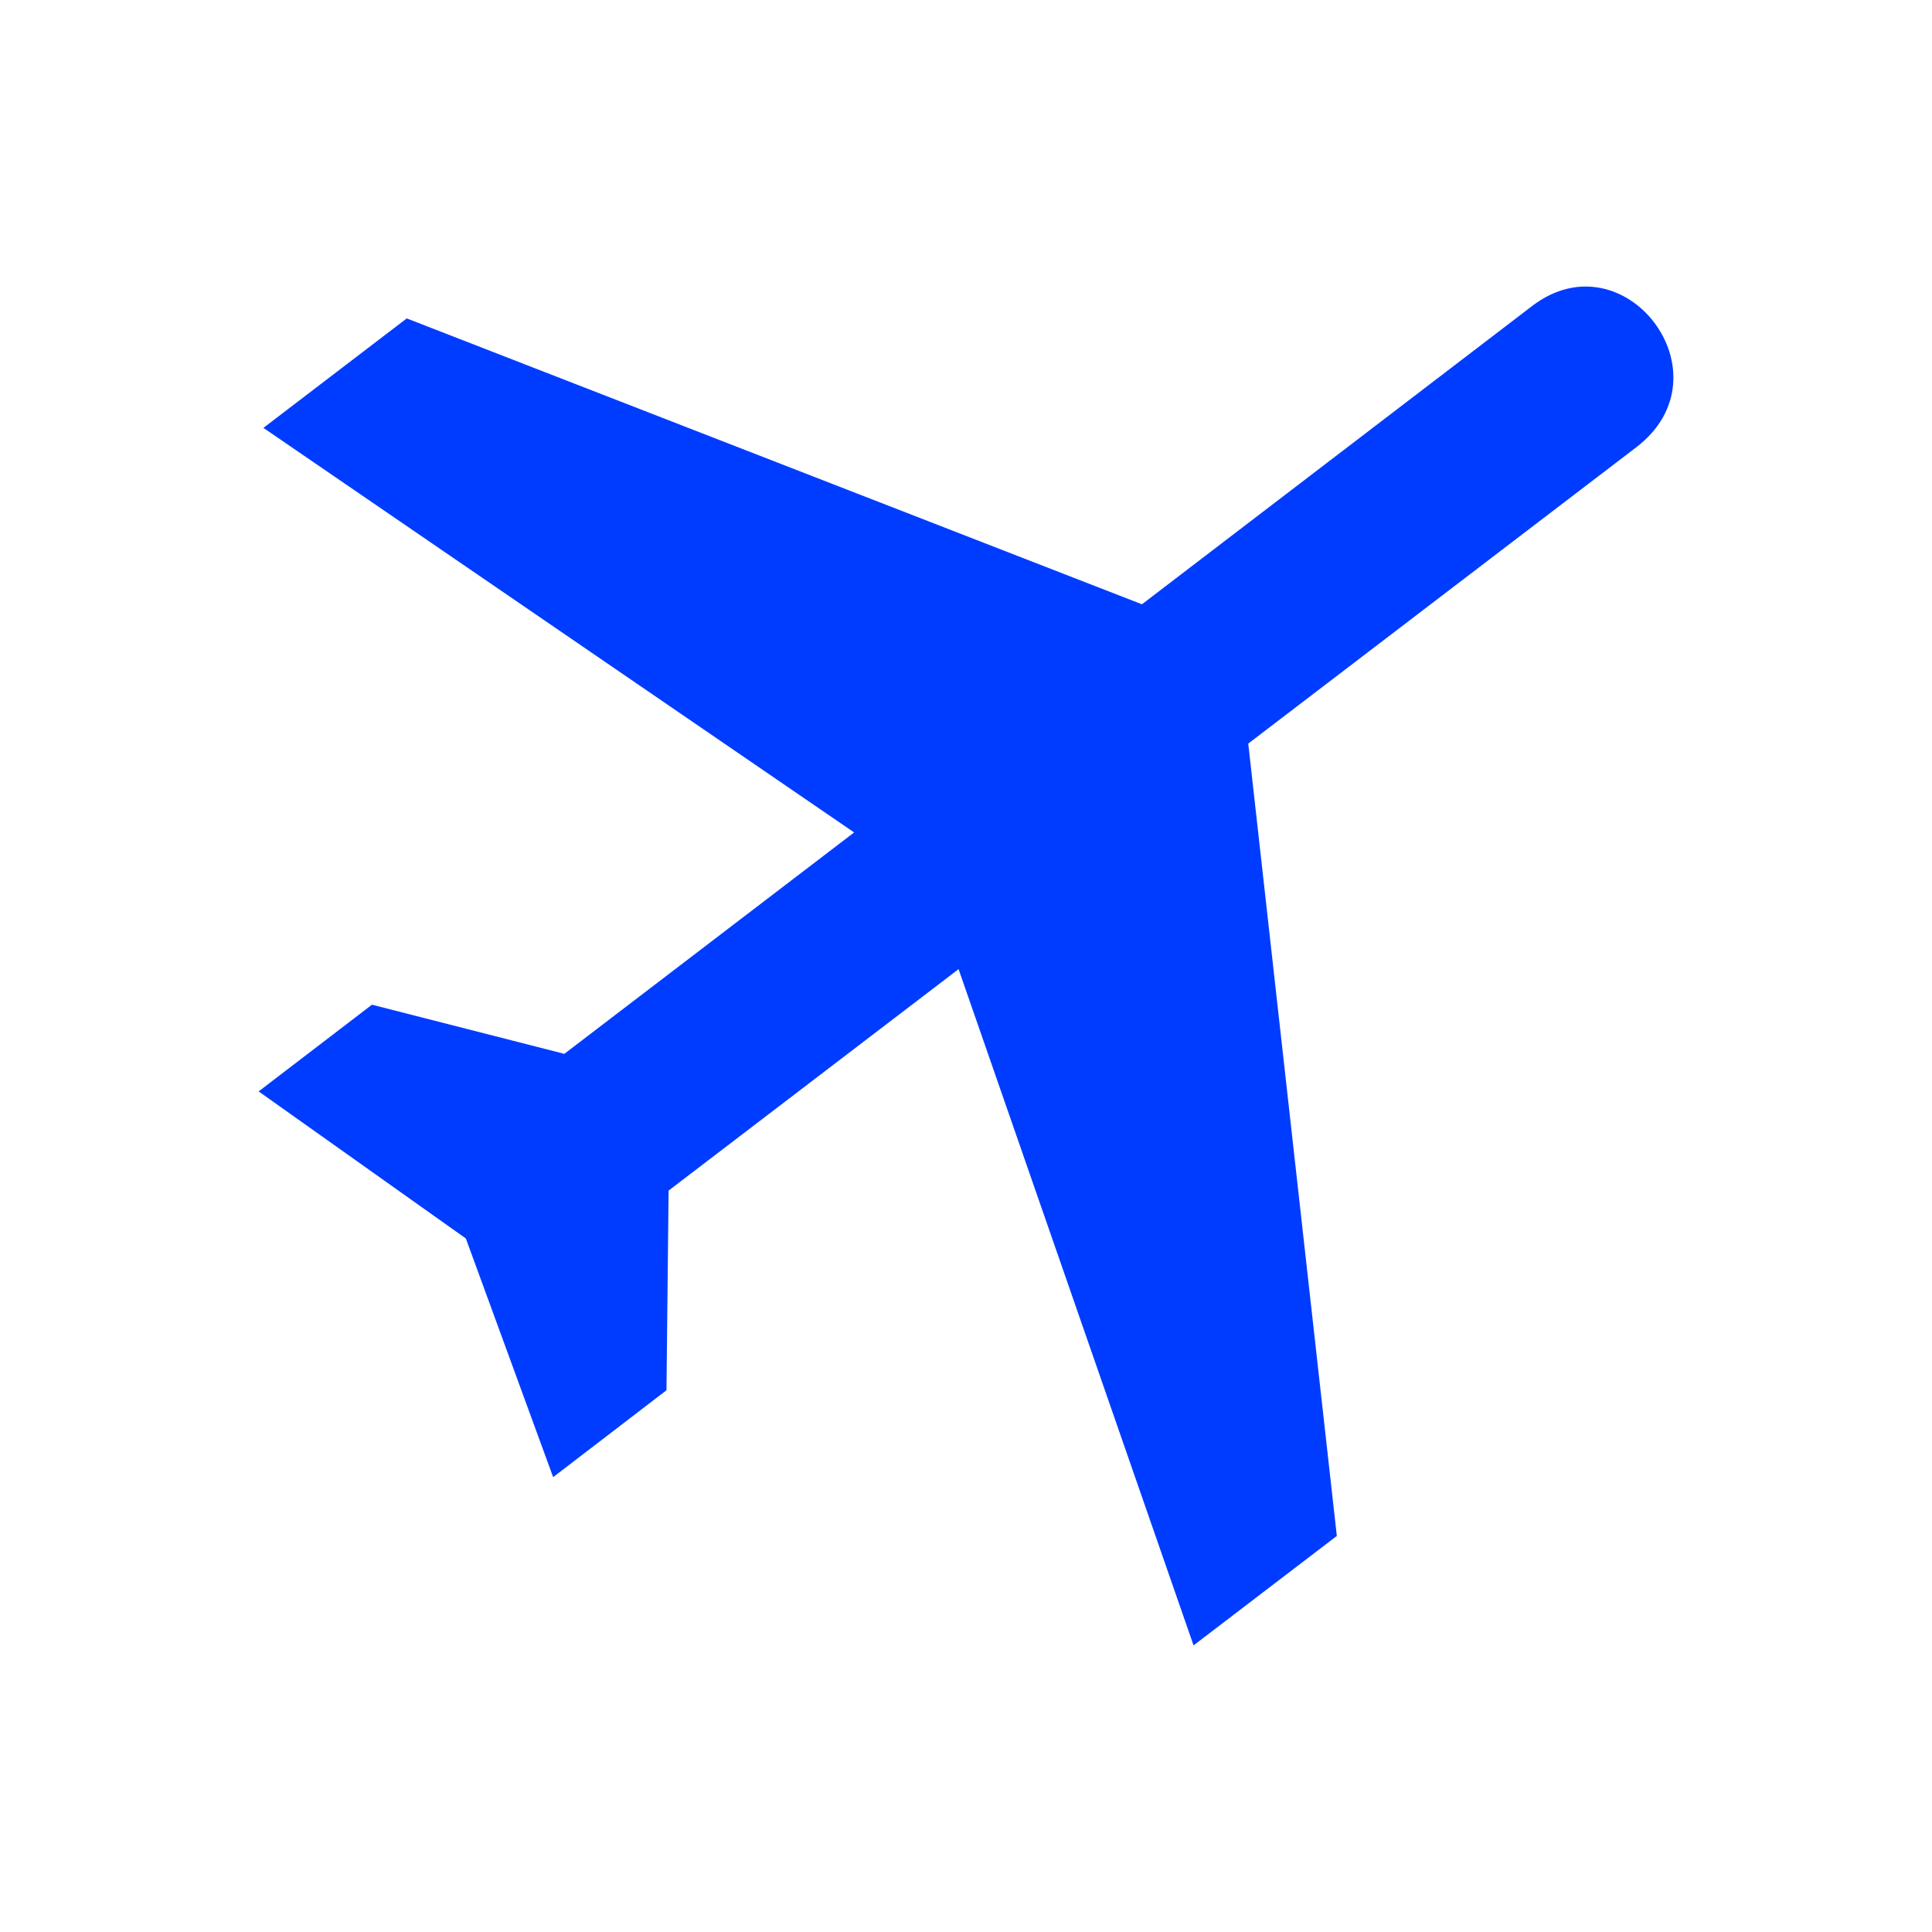 <?xml version="1.0" encoding="UTF-8" standalone="no"?>
<!-- Created with Inkscape (http://www.inkscape.org/) -->

<svg
   xmlns:dc="http://purl.org/dc/elements/1.1/"
   xmlns:cc="http://creativecommons.org/ns#"
   xmlns:rdf="http://www.w3.org/1999/02/22-rdf-syntax-ns#"
   xmlns:svg="http://www.w3.org/2000/svg"
   xmlns="http://www.w3.org/2000/svg"
   xmlns:sodipodi="http://sodipodi.sourceforge.net/DTD/sodipodi-0.dtd"
   xmlns:inkscape="http://www.inkscape.org/namespaces/inkscape"
   width="32"
   height="32"
   id="svg3349"
   version="1.1"
   inkscape:version="0.91 r13725"
   viewBox="0 0 32 32"
   sodipodi:docname="airfield_.svg">
  <defs
     id="defs3351" />
  <sodipodi:namedview
     id="base"
     pagecolor="#ffffff"
     bordercolor="#666666"
     borderopacity="1.0"
     inkscape:pageopacity="0.0"
     inkscape:pageshadow="2"
     inkscape:zoom="20"
     inkscape:cx="13.643017"
     inkscape:cy="15.999705"
     inkscape:current-layer="layer1"
     showgrid="true"
     inkscape:grid-bbox="true"
     inkscape:document-units="px"
     inkscape:window-width="1920"
     inkscape:window-height="1018"
     inkscape:window-x="-8"
     inkscape:window-y="-8"
     inkscape:window-maximized="1" />
  <g
     id="layer1"
     inkscape:label="Layer 1"
     inkscape:groupmode="layer">
    <path
       inkscape:connector-curvature="0"
       style="fill:#003cff;fill-opacity:1"
       id="path1972"
       d="m 25.38,5.066 c 1.531,-1.166 3.295,1.141 1.721,2.343 l -6.426,4.907 1.467,13.124 -2.373,1.813 -3.892,-11.201 -4.803,3.668 -0.035,3.307 -1.877,1.439 -1.446,-3.953 -3.432,-2.436 1.877,-1.436 3.186,0.814 4.8,-3.667 -9.784,-6.701 2.374,-1.813 12.177,4.735 6.466,-4.943 z" />
  </g>
</svg>
